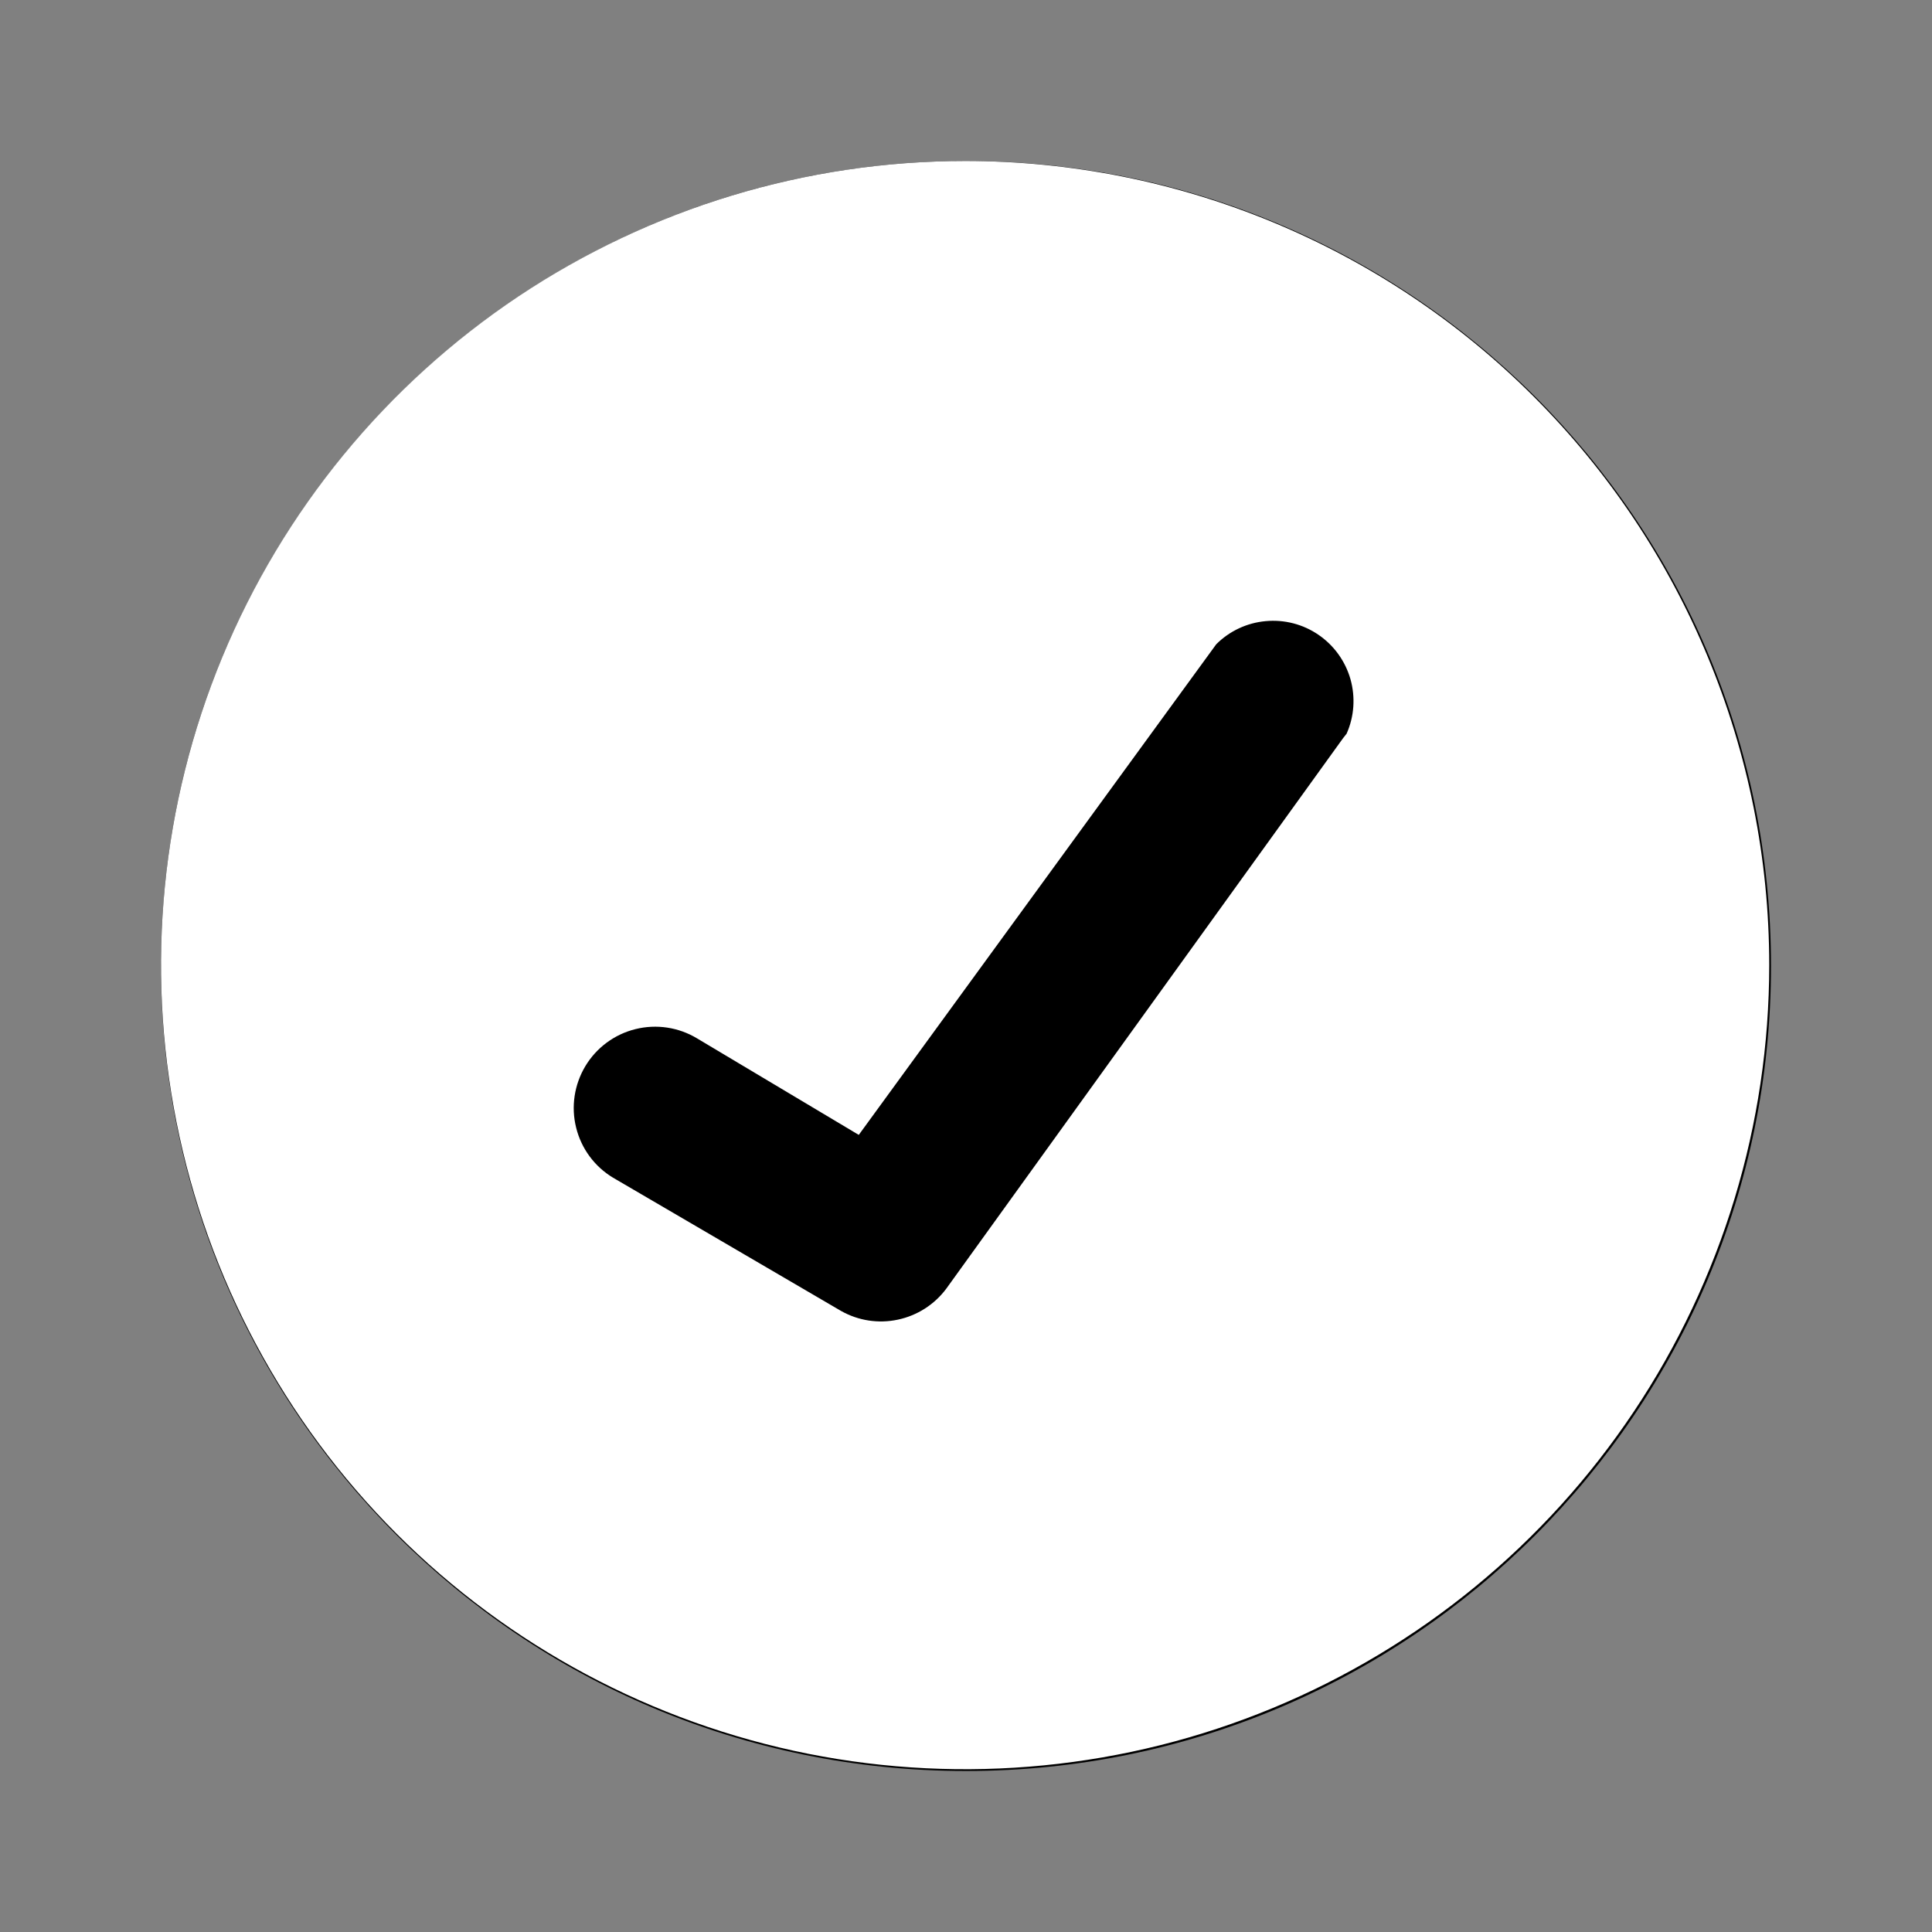 <svg width="24" height="24" viewBox="0 0 24 24" fill="none" xmlns="http://www.w3.org/2000/svg">
<rect x="0" y="0" width="24" height="24" fill="#808080" stroke="none"/>
<path d="M12 22C17.523 22 22 17.523 22 12C22 6.477 17.523 2 12 2C6.477 2 2 6.477 2 12C2 17.523 6.477 22 12 22Z" fill="black"/>
<path d="M11.989 2C10.013 2 8.082 2.586 6.439 3.683C4.797 4.781 3.516 6.341 2.76 8.166C2.004 9.992 1.807 12 2.192 13.938C2.577 15.875 3.529 17.655 4.926 19.052C6.323 20.449 8.103 21.4 10.04 21.786C11.978 22.171 13.986 21.974 15.812 21.217C17.637 20.461 19.197 19.181 20.294 17.538C21.392 15.896 21.978 13.964 21.978 11.989C21.978 9.34 20.925 6.799 19.052 4.926C17.179 3.052 14.638 2 11.989 2ZM16.684 9.17L11.756 16.007C11.609 16.205 11.395 16.342 11.154 16.393C10.912 16.445 10.661 16.406 10.446 16.284L7.616 14.63C7.386 14.492 7.221 14.268 7.157 14.008C7.092 13.748 7.134 13.473 7.272 13.243C7.41 13.014 7.634 12.848 7.894 12.784C8.155 12.719 8.43 12.761 8.659 12.899L10.668 14.098L15.108 8.004C15.272 7.839 15.49 7.737 15.722 7.716C15.954 7.694 16.187 7.754 16.379 7.886C16.572 8.018 16.712 8.213 16.776 8.437C16.839 8.661 16.823 8.901 16.728 9.114L16.684 9.17Z" fill="white"/>
</svg>
